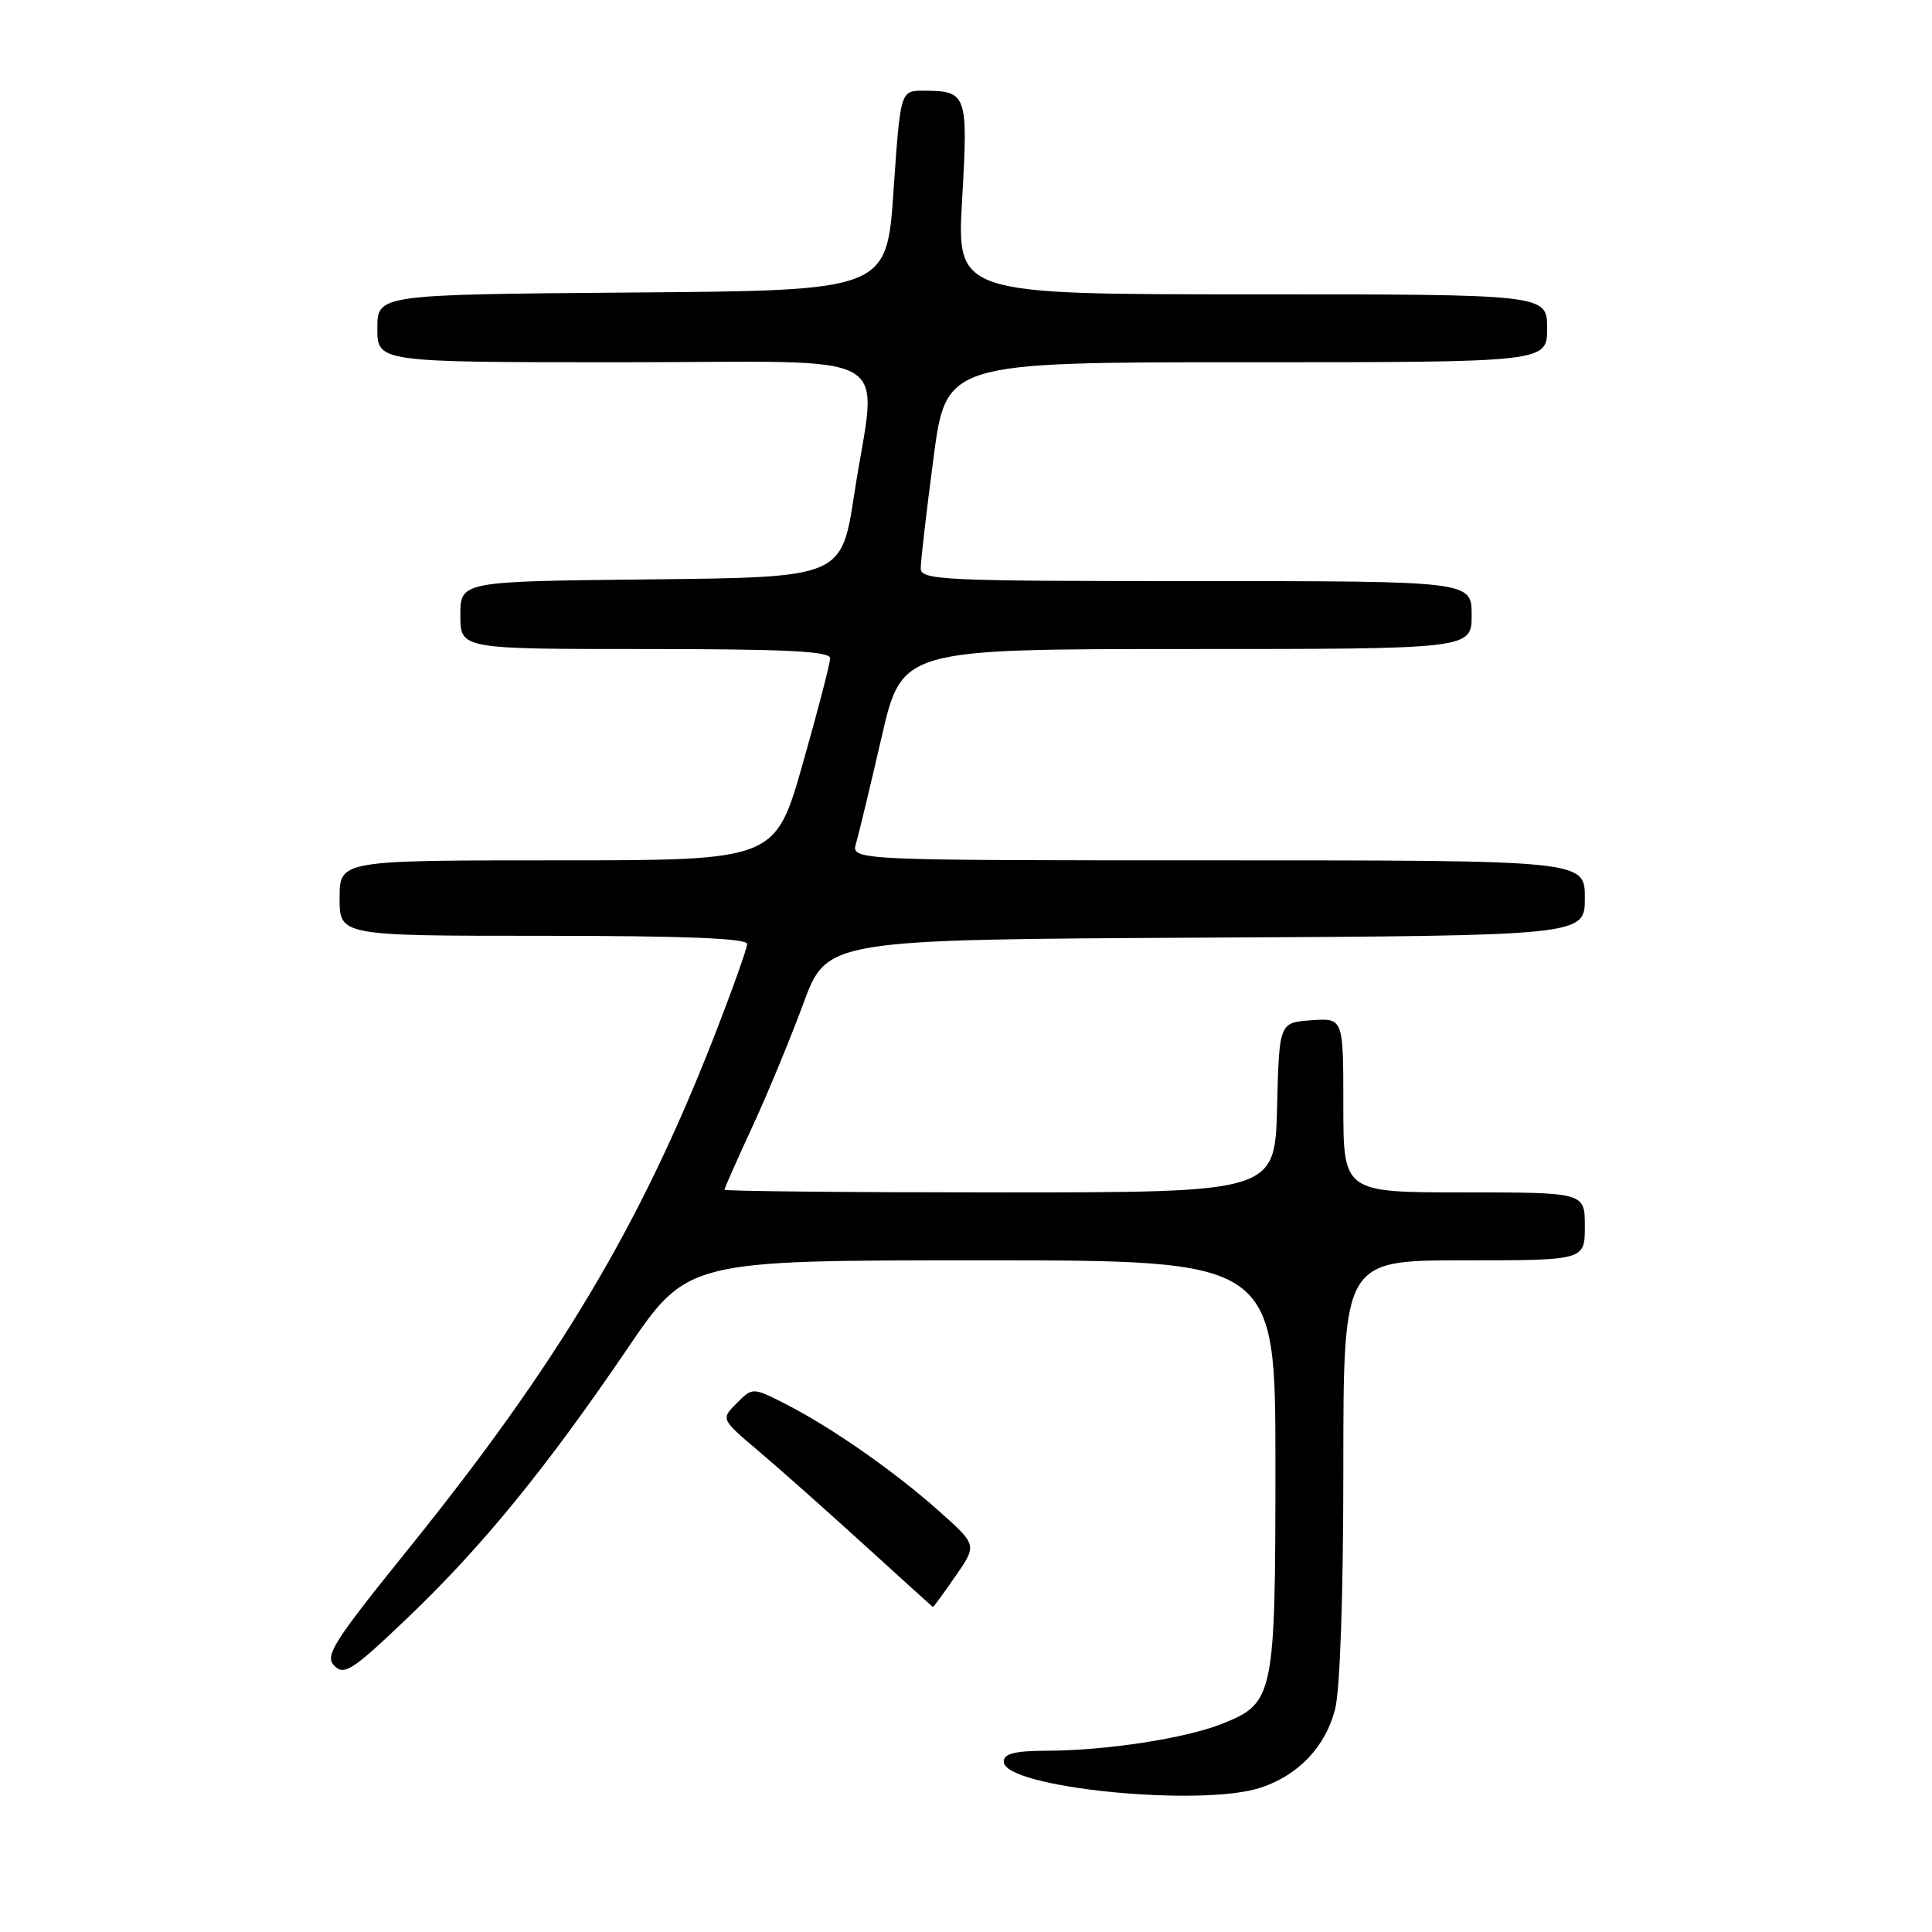 <?xml version="1.0" encoding="UTF-8" standalone="no"?>
<!DOCTYPE svg PUBLIC "-//W3C//DTD SVG 1.1//EN" "http://www.w3.org/Graphics/SVG/1.1/DTD/svg11.dtd" >
<svg xmlns="http://www.w3.org/2000/svg" xmlns:xlink="http://www.w3.org/1999/xlink" version="1.1" viewBox="0 0 256 256">
 <g >
 <path fill="currentColor"
d=" M 167.10 236.86 C 172.08 235.20 175.66 231.40 176.91 226.46 C 177.57 223.84 178.00 211.20 178.00 194.56 C 178.00 167.00 178.00 167.00 194.00 167.00 C 210.00 167.00 210.00 167.00 210.00 162.50 C 210.00 158.00 210.00 158.00 194.00 158.00 C 178.00 158.00 178.00 158.00 178.00 146.44 C 178.00 134.89 178.00 134.89 173.75 135.19 C 169.50 135.50 169.50 135.50 169.22 146.75 C 168.93 158.00 168.93 158.00 132.47 158.00 C 112.41 158.00 96.00 157.84 96.00 157.64 C 96.00 157.44 97.64 153.73 99.65 149.39 C 101.66 145.05 104.71 137.68 106.44 133.00 C 109.57 124.50 109.57 124.50 159.79 124.24 C 210.00 123.98 210.00 123.98 210.00 118.99 C 210.00 114.00 210.00 114.00 161.38 114.00 C 112.77 114.00 112.77 114.00 113.43 111.75 C 113.79 110.51 115.31 104.21 116.80 97.75 C 119.50 86.01 119.50 86.01 157.25 86.00 C 195.00 86.00 195.00 86.00 195.00 81.50 C 195.00 77.00 195.00 77.00 158.50 77.00 C 124.83 77.00 122.00 76.87 122.00 75.30 C 122.00 74.37 122.75 67.84 123.68 60.80 C 125.35 48.00 125.35 48.00 165.18 48.00 C 205.00 48.00 205.00 48.00 205.00 43.50 C 205.00 39.00 205.00 39.00 165.88 39.00 C 126.76 39.00 126.76 39.00 127.49 26.38 C 128.29 12.47 128.14 12.04 122.40 12.02 C 119.31 12.00 119.31 12.00 118.40 25.25 C 117.50 38.50 117.50 38.50 83.75 38.76 C 50.00 39.03 50.00 39.03 50.00 43.51 C 50.00 48.00 50.00 48.00 82.50 48.00 C 119.94 48.00 116.19 45.86 113.19 65.50 C 111.50 76.50 111.50 76.50 86.25 76.77 C 61.00 77.03 61.00 77.03 61.00 81.52 C 61.00 86.00 61.00 86.00 85.50 86.00 C 104.12 86.00 110.00 86.29 110.00 87.22 C 110.00 87.89 108.36 94.19 106.36 101.22 C 102.72 114.00 102.72 114.00 73.86 114.00 C 45.00 114.00 45.00 114.00 45.00 119.00 C 45.00 124.00 45.00 124.00 72.00 124.00 C 90.61 124.00 99.00 124.33 99.00 125.08 C 99.00 125.67 96.98 131.31 94.52 137.61 C 84.78 162.51 73.89 180.73 54.01 205.37 C 44.11 217.65 42.99 219.42 44.31 220.73 C 45.62 222.05 46.74 221.31 54.02 214.36 C 63.87 204.95 72.33 194.60 83.10 178.75 C 91.09 167.00 91.09 167.00 130.05 167.00 C 169.00 167.00 169.00 167.00 169.00 194.05 C 169.00 224.75 168.81 225.66 161.99 228.39 C 157.11 230.34 146.68 231.95 138.75 231.98 C 134.44 232.00 133.00 232.36 133.00 233.43 C 133.00 236.88 159.18 239.51 167.10 236.86 Z  M 126.60 208.86 C 129.47 204.72 129.47 204.72 124.48 200.28 C 118.55 194.98 110.16 189.13 104.12 186.05 C 99.73 183.82 99.73 183.82 97.62 185.93 C 95.51 188.04 95.51 188.04 100.51 192.27 C 103.25 194.59 109.55 200.18 114.50 204.69 C 119.45 209.19 123.55 212.91 123.61 212.94 C 123.68 212.97 125.02 211.14 126.60 208.86 Z "/>
</g>
</svg>